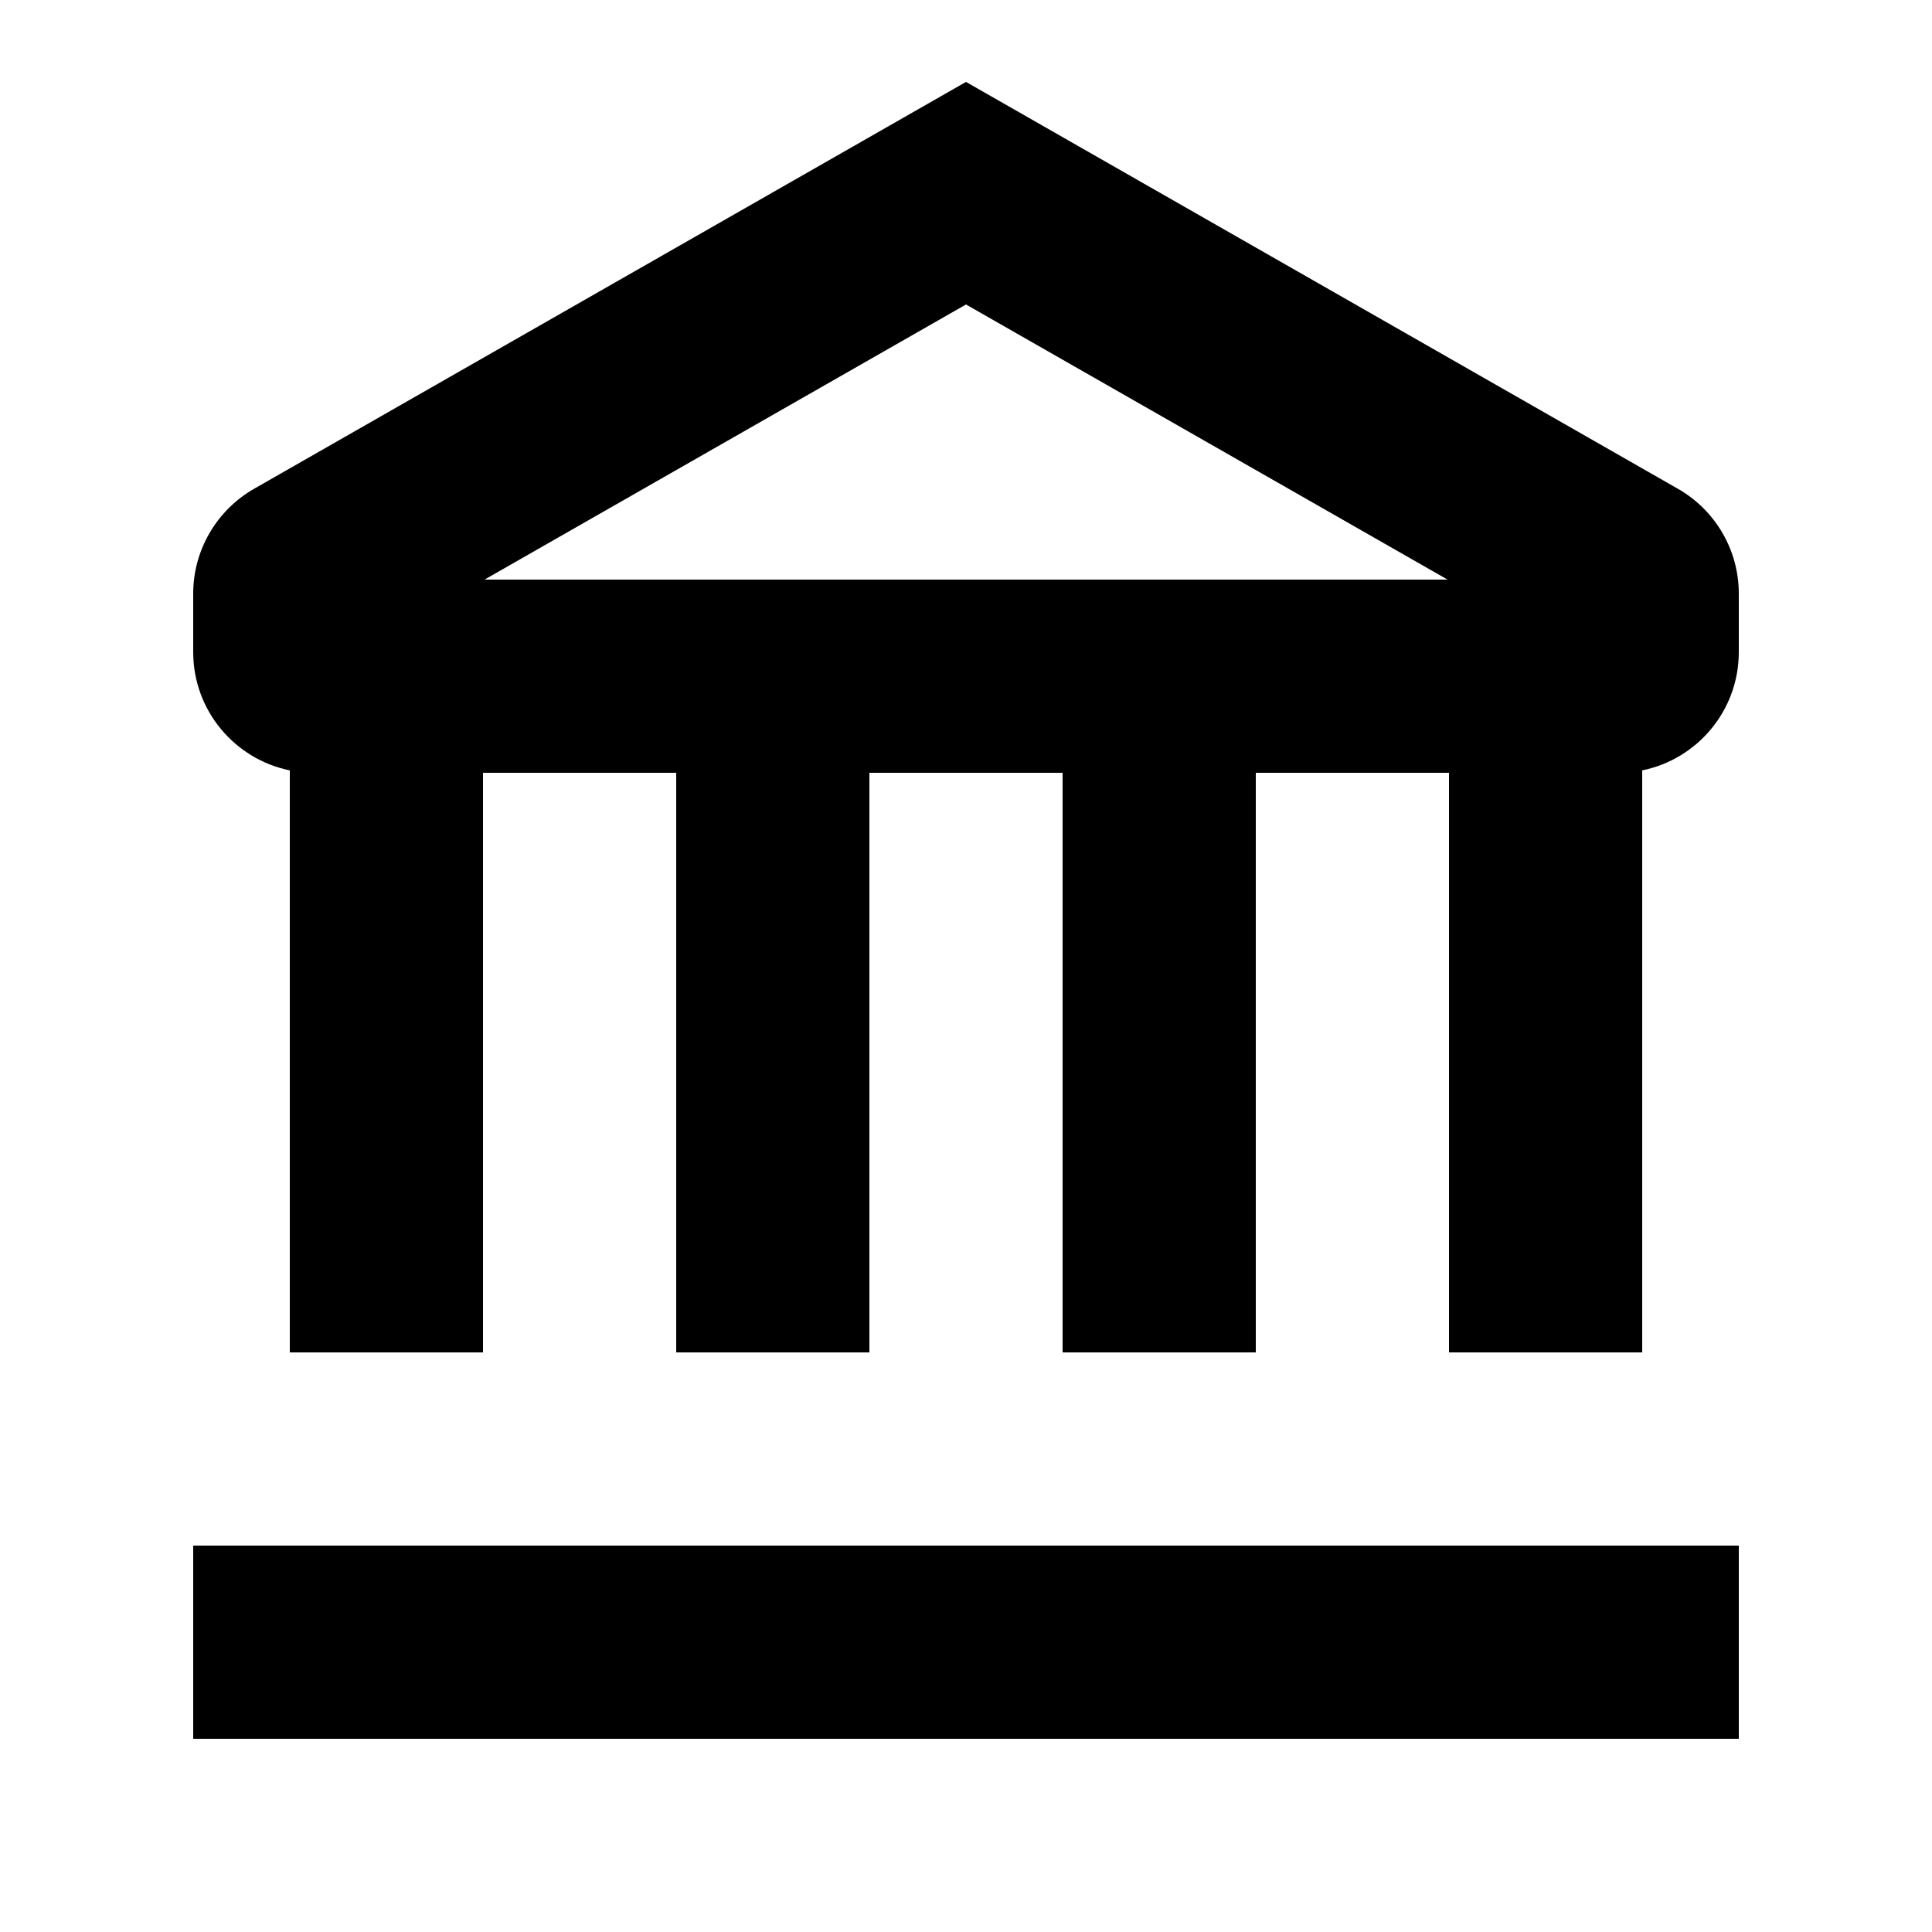 <svg width="20" height="20" viewBox="0 0 20 20" fill="none" xmlns="http://www.w3.org/2000/svg">
<path fill-rule="evenodd" clip-rule="evenodd" d="M10 0.848L2.63 5.06C2.241 5.283 2 5.697 2 6.145V6.75C2 7.355 2.43 7.859 3 7.975V14H5V8H7V14H9V8H11V14H13V8H15V14H17V7.975C17.571 7.859 18 7.355 18 6.75L18 6.145C18 5.697 17.76 5.283 17.37 5.06L10 0.848ZM10 3.152L5.016 6H14.985L10 3.152Z" fill="black"/>
<path d="M2 16V18H18V16H2Z" fill="black"/>
</svg>
